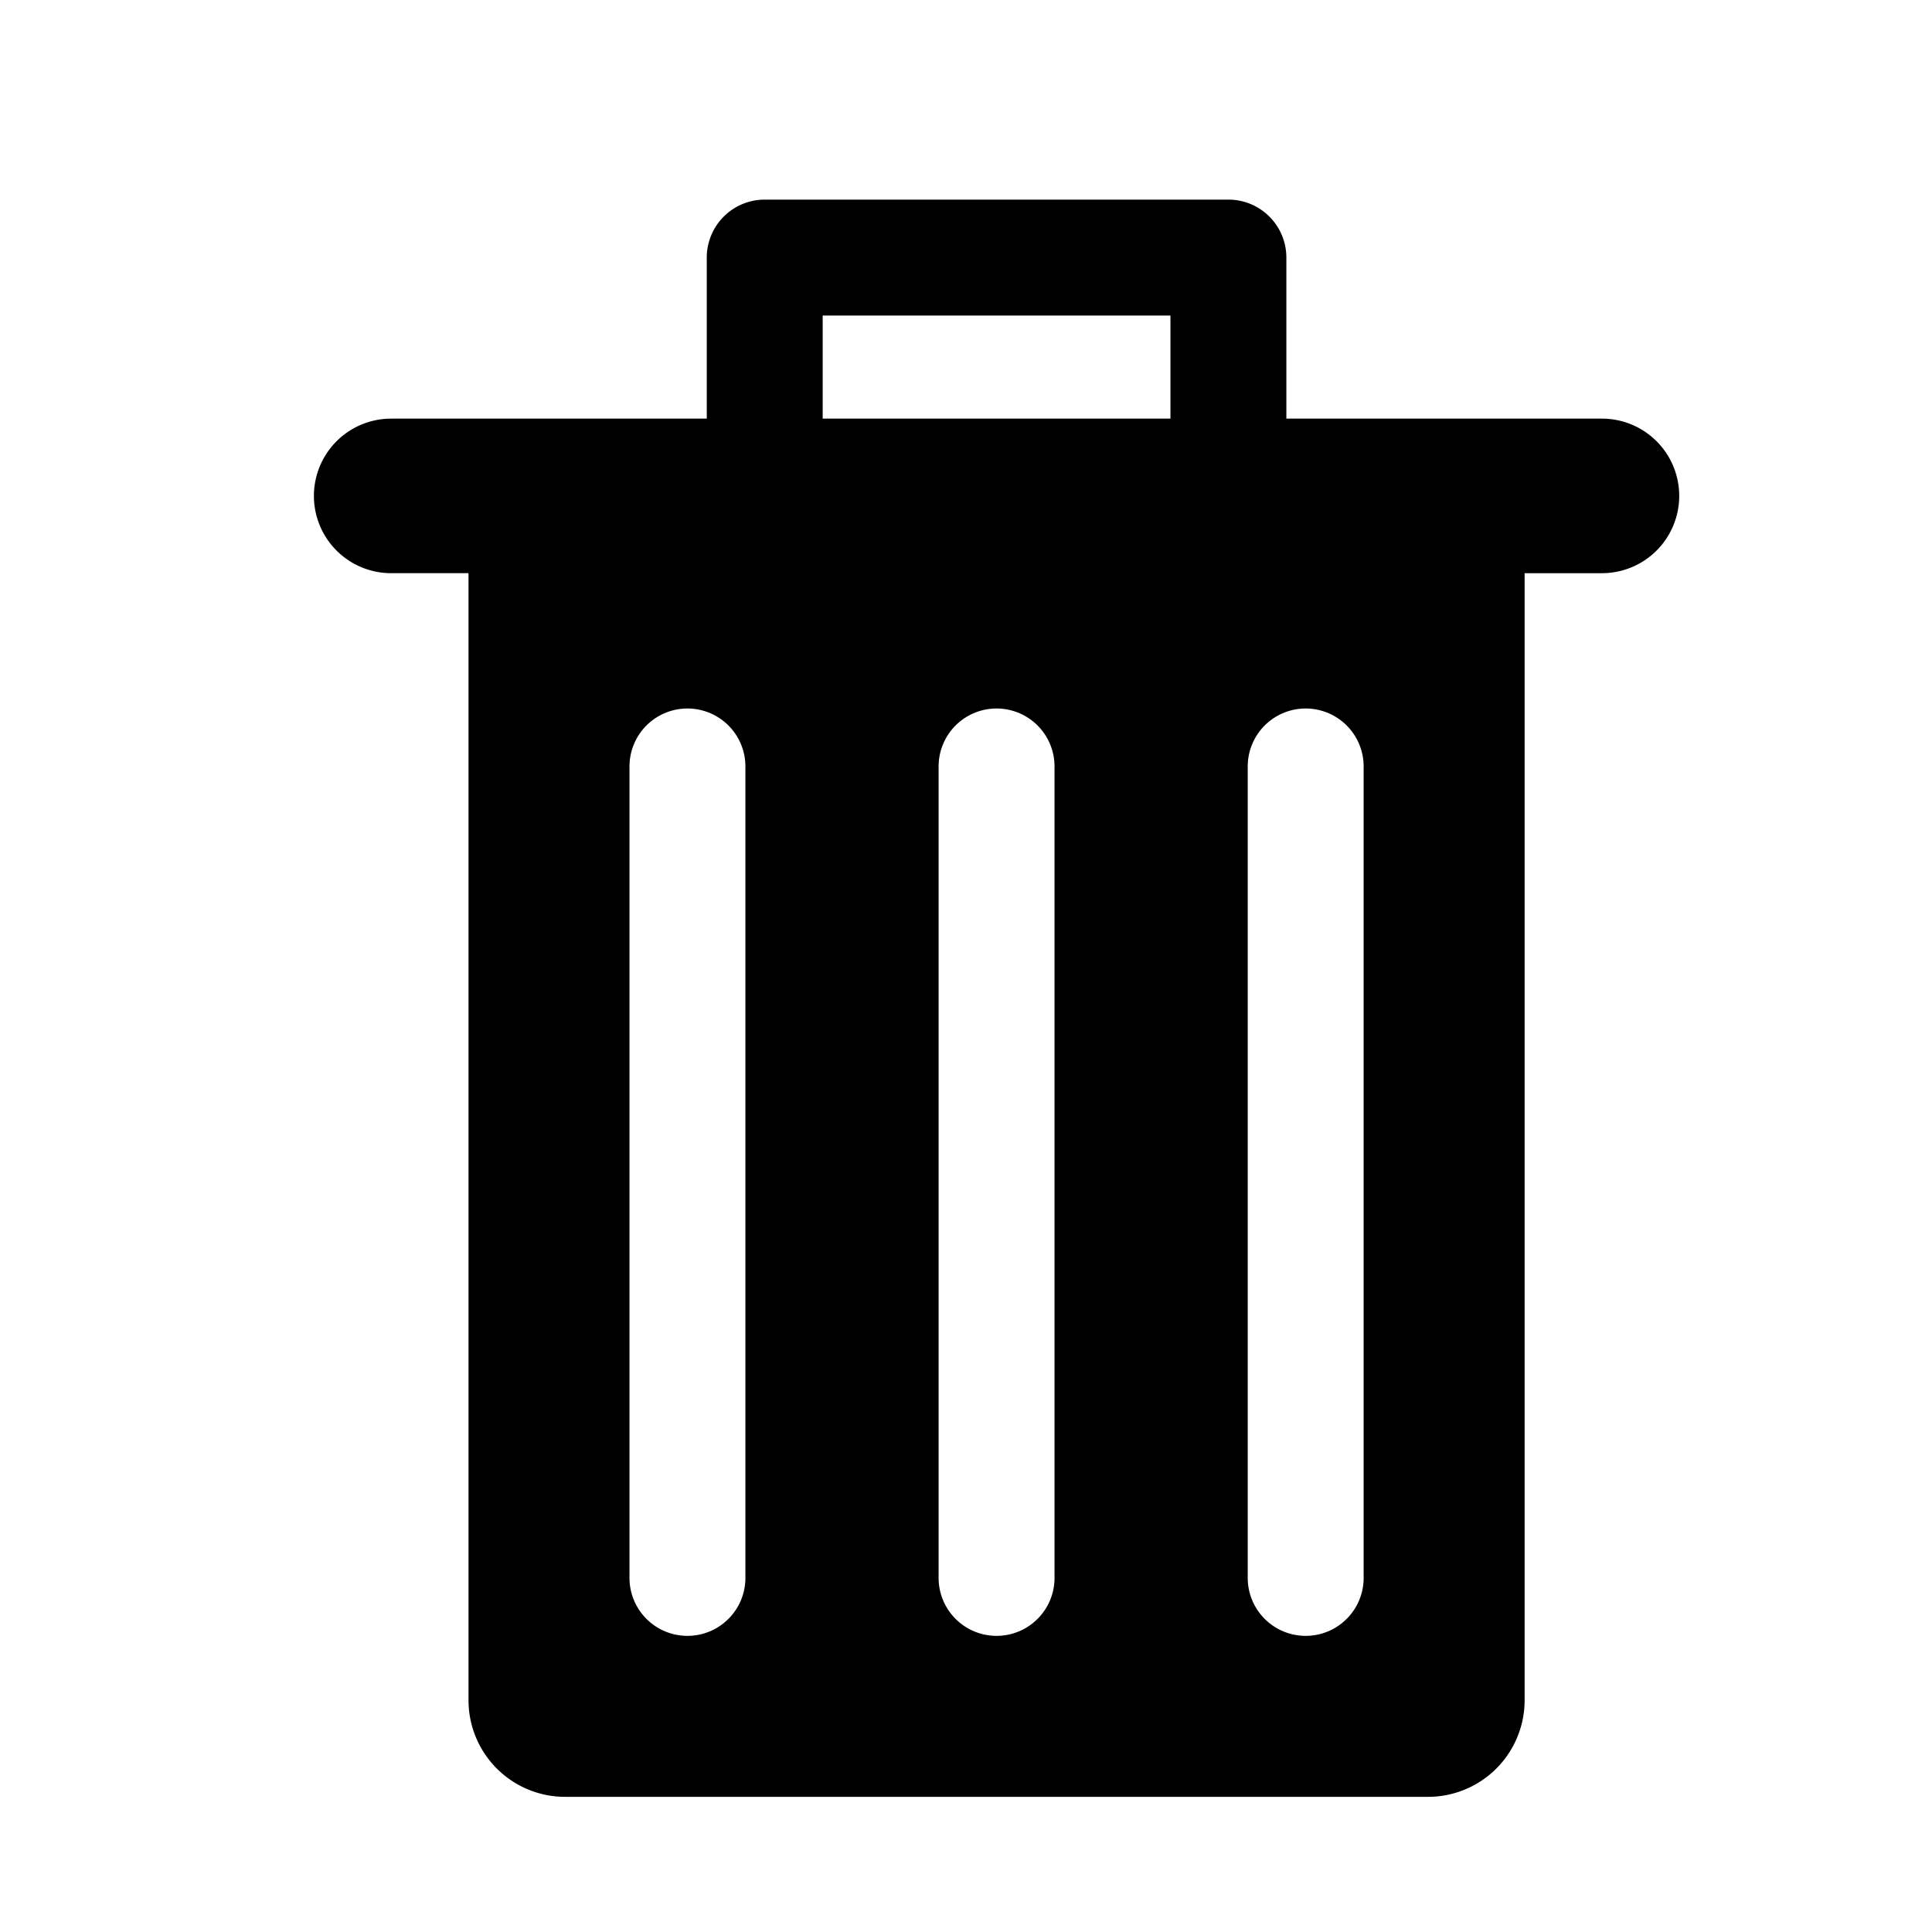 <svg xmlns="http://www.w3.org/2000/svg" viewBox="174.5 104.5 50 50"><path d="M215.958 115.334h-8.167v-4.168a1.5 1.5 0 0 0-1.5-1.5h-12a1.5 1.5 0 0 0-1.5 1.5v4.168h-8.167a2 2 0 0 0 0 4h2.001v29.168a2.5 2.5 0 0 0 2.5 2.5h22.332a2.5 2.5 0 0 0 2.5-2.5v-29.168h2.001a2 2 0 0 0 0-4zm-22.167 30.002a1.5 1.5 0 0 1-3 0v-21a1.5 1.5 0 0 1 3 0v21zm8 0a1.5 1.5 0 0 1-3 0v-21a1.5 1.5 0 0 1 3 0v21zm3-30.002h-9v-2.668h9v2.668zm5 30.002a1.5 1.5 0 0 1-3 0v-21a1.5 1.5 0 0 1 3 0v21z"/></svg>